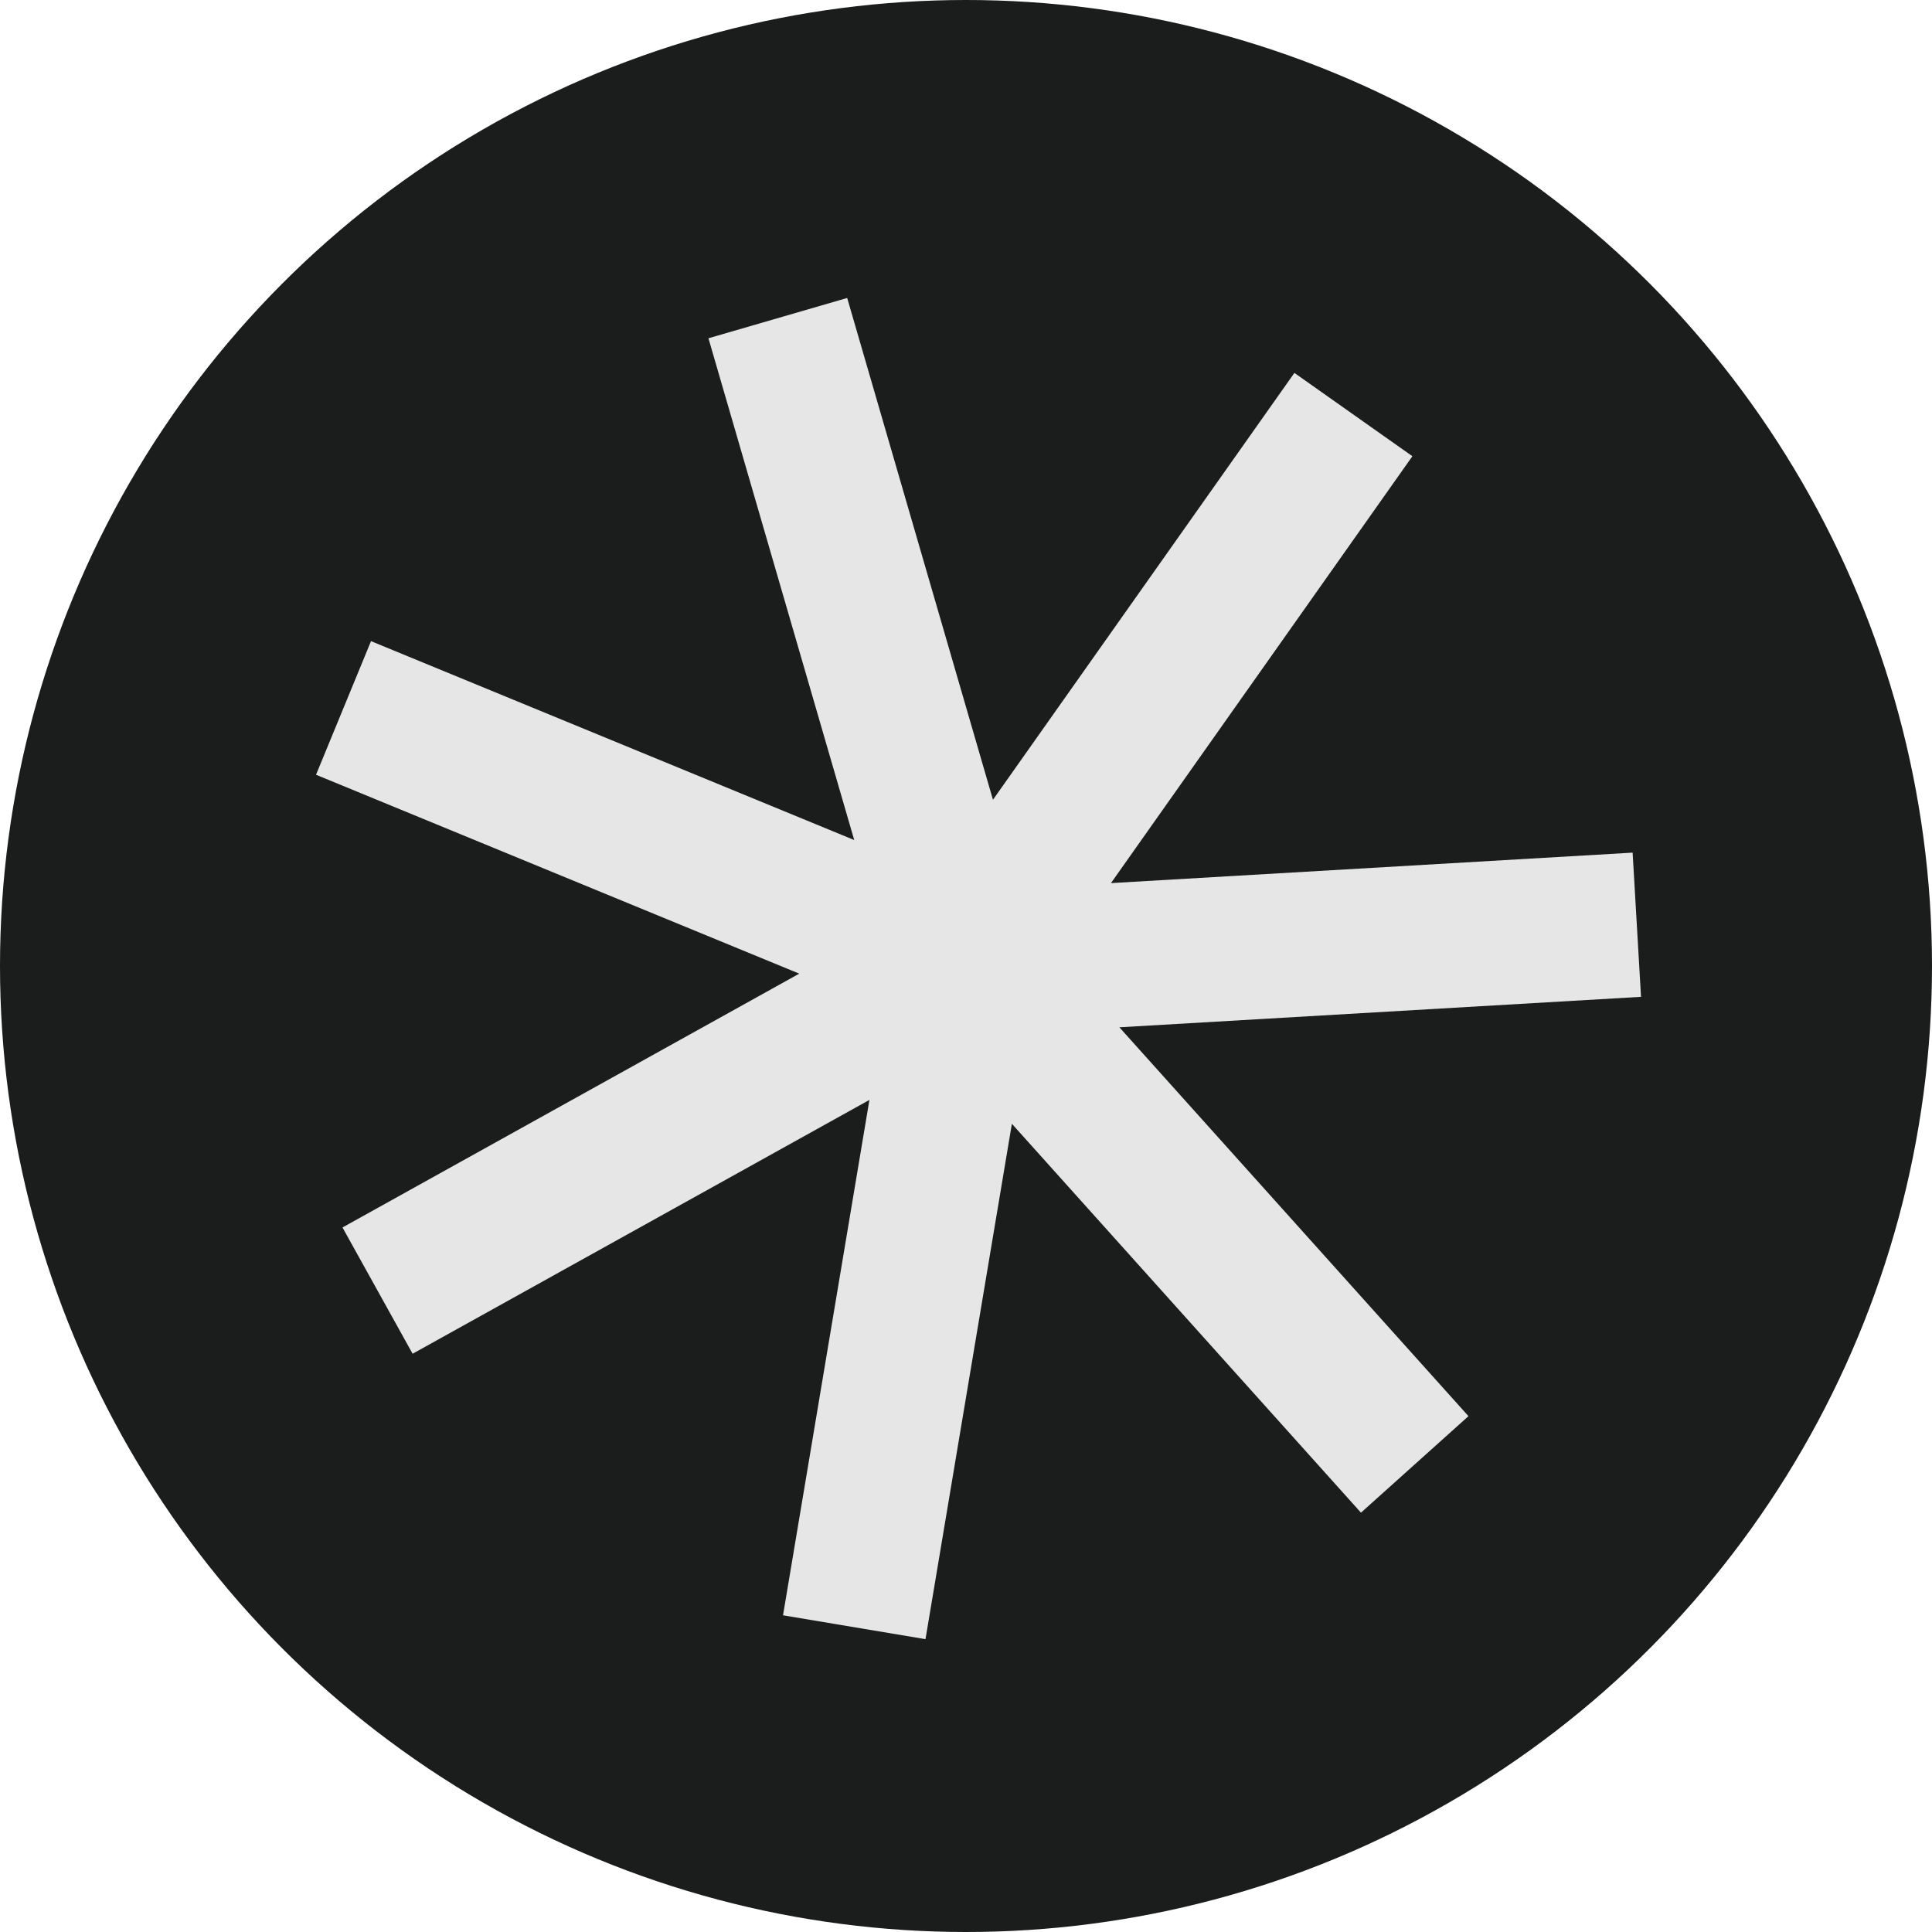 <?xml version="1.0" encoding="UTF-8"?><svg id="Capa_2" xmlns="http://www.w3.org/2000/svg" viewBox="0 0 424.88 424.88"><defs><style>.cls-1{fill:#e6e6e6;}.cls-2{fill:#1b1d1c;}</style></defs><g id="Capa_1-2"><circle class="cls-2" cx="212.44" cy="212.44" r="212.44"/><polygon class="cls-1" points="172.2 355.23 191.2 241.89 90.74 297.71 75.32 269.94 175.77 214.12 69.5 170.38 81.59 141 187.86 184.74 155.8 74.39 186.31 65.53 218.37 175.88 284.66 82.01 310.61 100.33 244.32 194.21 359.04 187.51 360.89 219.22 246.17 225.92 322.94 311.44 299.3 332.66 222.53 247.14 203.53 360.48 172.2 355.23"/></g></svg>